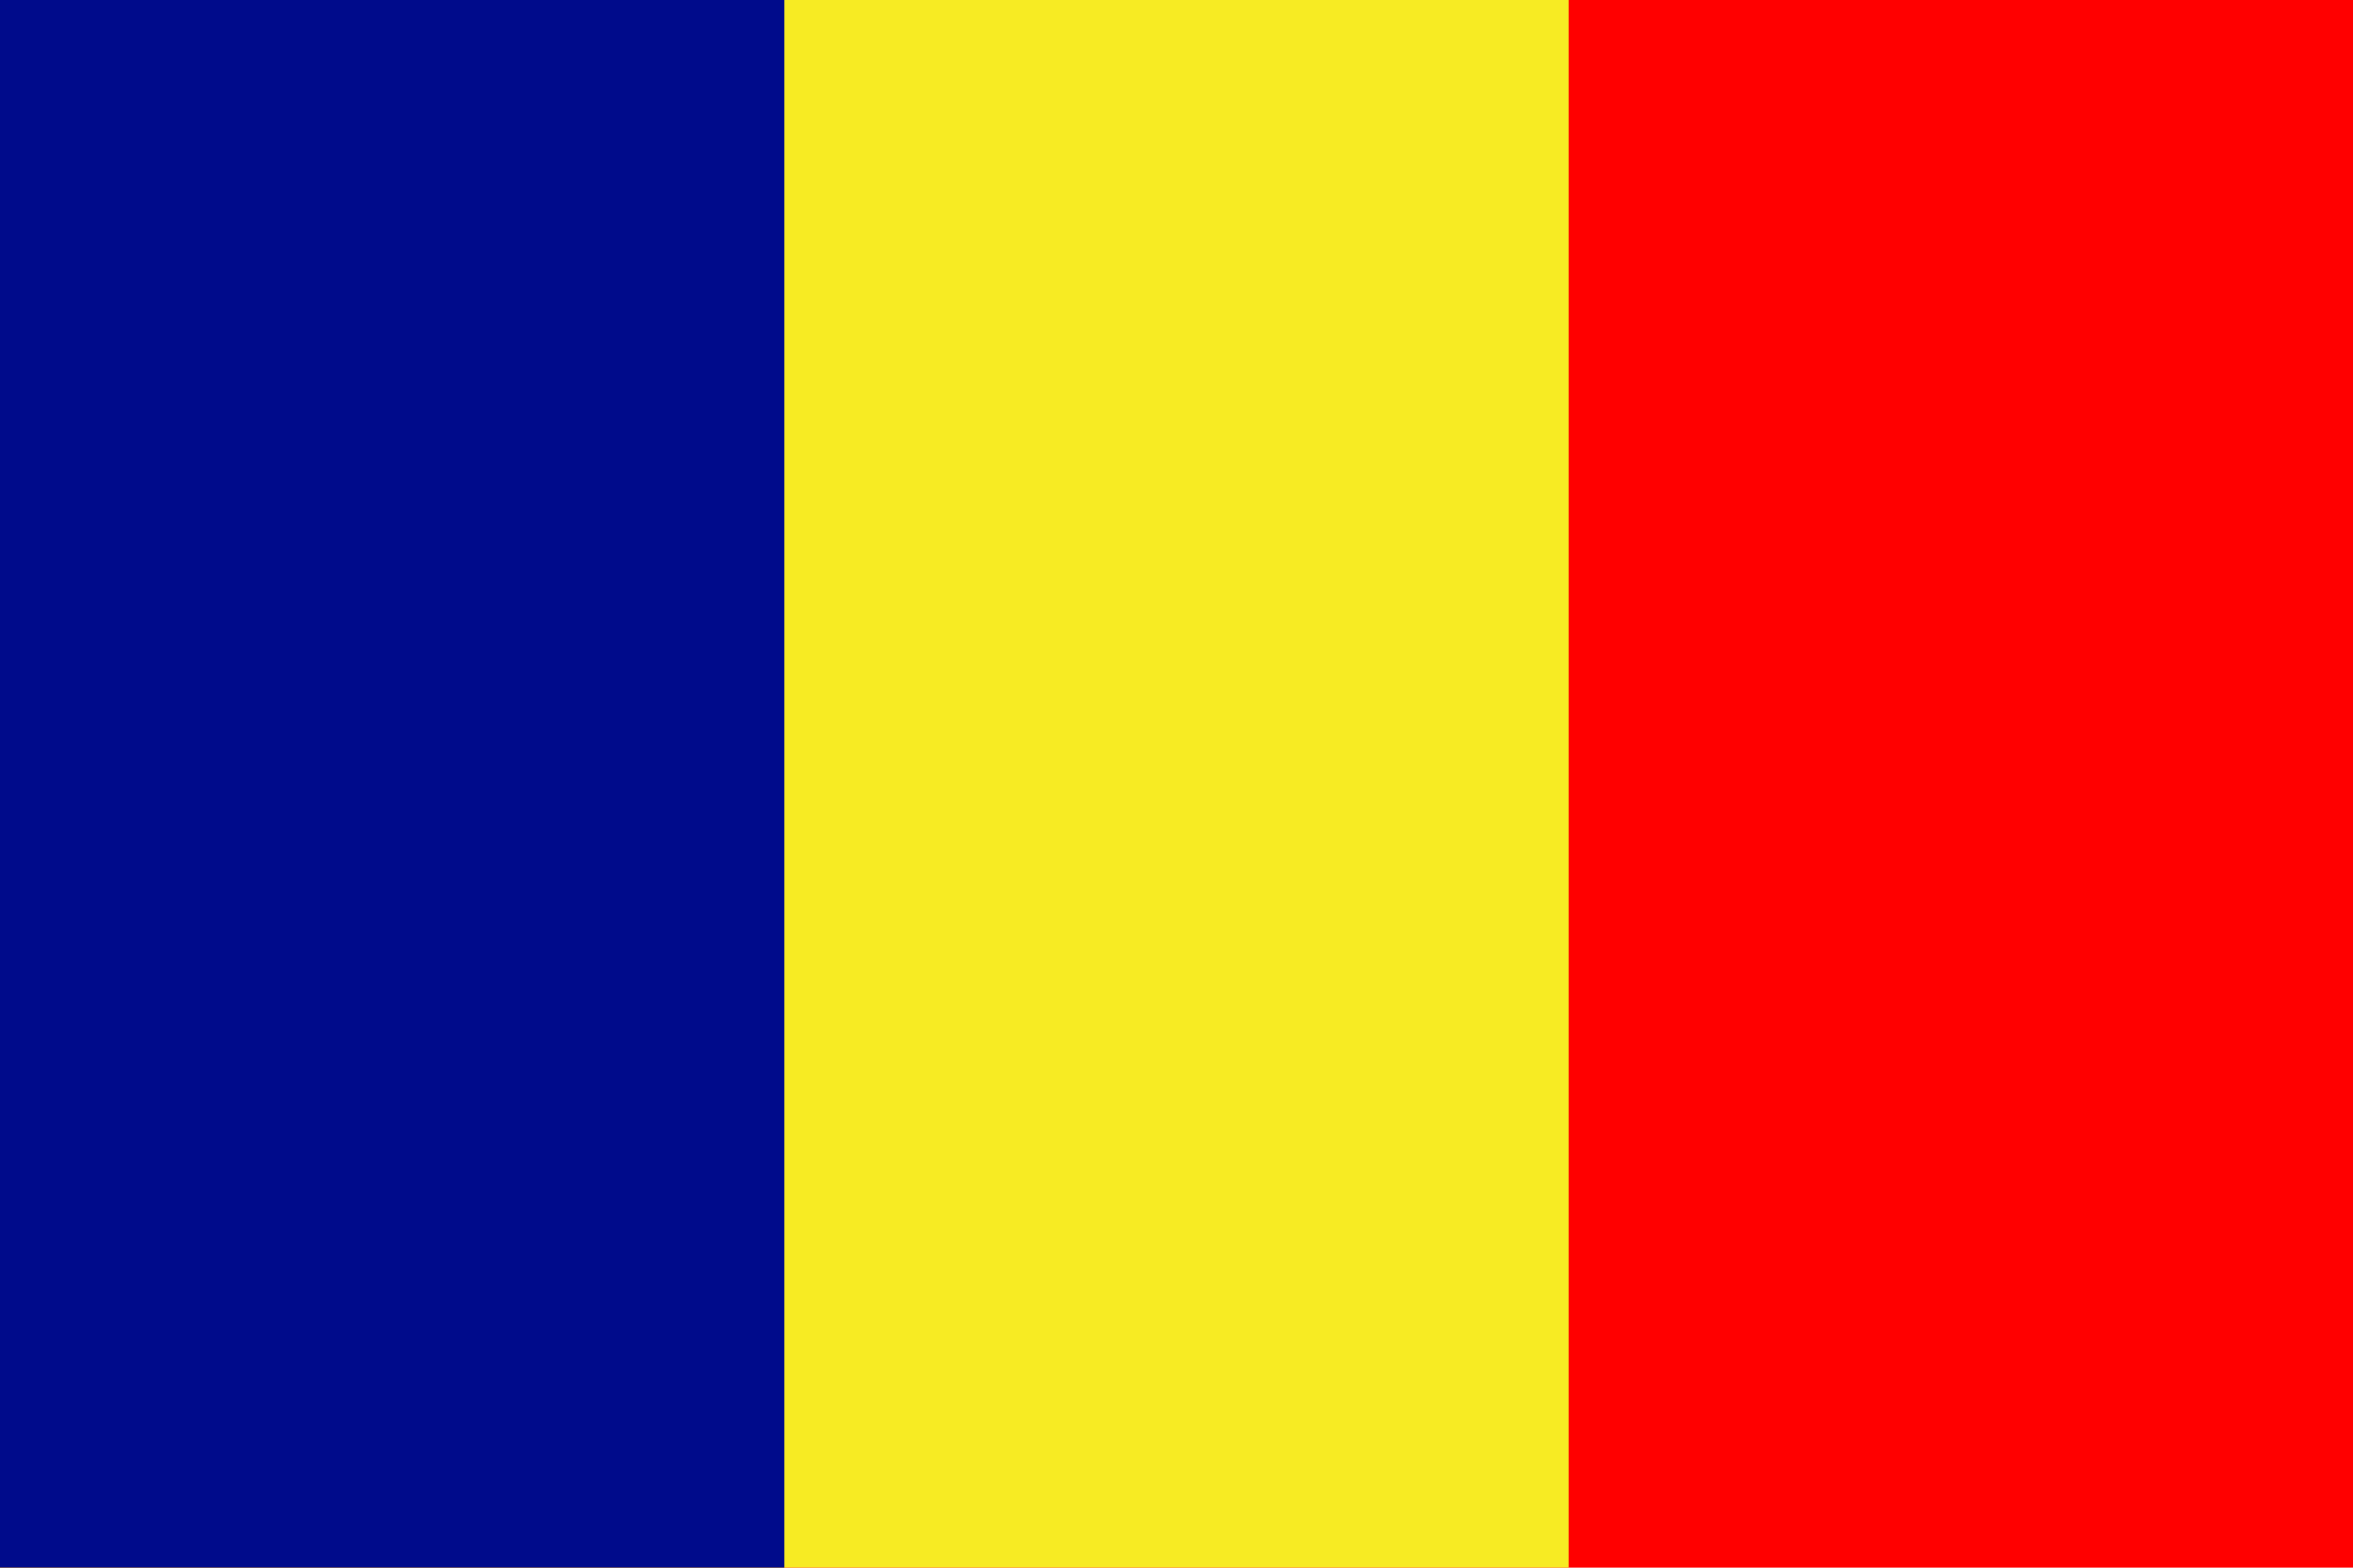 <?xml version="1.0" encoding="UTF-8" standalone="no"?>
<svg
   xmlns:dc="http://purl.org/dc/elements/1.1/"
   xmlns:cc="http://creativecommons.org/ns#"
   xmlns:rdf="http://www.w3.org/1999/02/22-rdf-syntax-ns#"
   xmlns:svg="http://www.w3.org/2000/svg"
   xmlns="http://www.w3.org/2000/svg"
   xmlns:sodipodi="http://sodipodi.sourceforge.net/DTD/sodipodi-0.dtd"
   xmlns:inkscape="http://www.inkscape.org/namespaces/inkscape"
   height="533"
   width="800"
   version="1.1"
   id="svg8"
   sodipodi:docname="Flag_of_Sultanate_of_Matan.svg"
   inkscape:version="1.0 (4035a4fb49, 2020-05-01)">
  <defs
     id="defs12" />
  <sodipodi:namedview
     fit-margin-bottom="0"
     fit-margin-right="0"
     fit-margin-left="0"
     fit-margin-top="0"
     inkscape:document-rotation="0"
     pagecolor="#ffffff"
     bordercolor="#666666"
     borderopacity="1"
     objecttolerance="10"
     gridtolerance="10"
     guidetolerance="10"
     inkscape:pageopacity="0"
     inkscape:pageshadow="2"
     inkscape:window-width="1366"
     inkscape:window-height="745"
     id="namedview10"
     showgrid="false"
     inkscape:zoom="0.38924545"
     inkscape:cx="564.65169"
     inkscape:cy="525"
     inkscape:window-x="-8"
     inkscape:window-y="-8"
     inkscape:window-maximized="1"
     inkscape:current-layer="svg8" />
  <rect
     width="800"
     height="533"
     fill="#ffce00"
     id="rect2"
     x="0"
     y="0"
     style="fill:#ff0000;fill-opacity:1;stroke-width:0.52" />
  <rect
     y="0"
     x="0"
     width="533.333"
     height="533"
     fill="#d00"
     id="rect4"
     style="fill:#f7eb23;fill-opacity:1;stroke-width:0.52" />
  <rect
     y="0"
     x="0"
     width="266.667"
     height="533"
     fill="#000"
     id="rect6"
     style="fill:#000b8b;fill-opacity:1;stroke-width:0.52" />
</svg>
